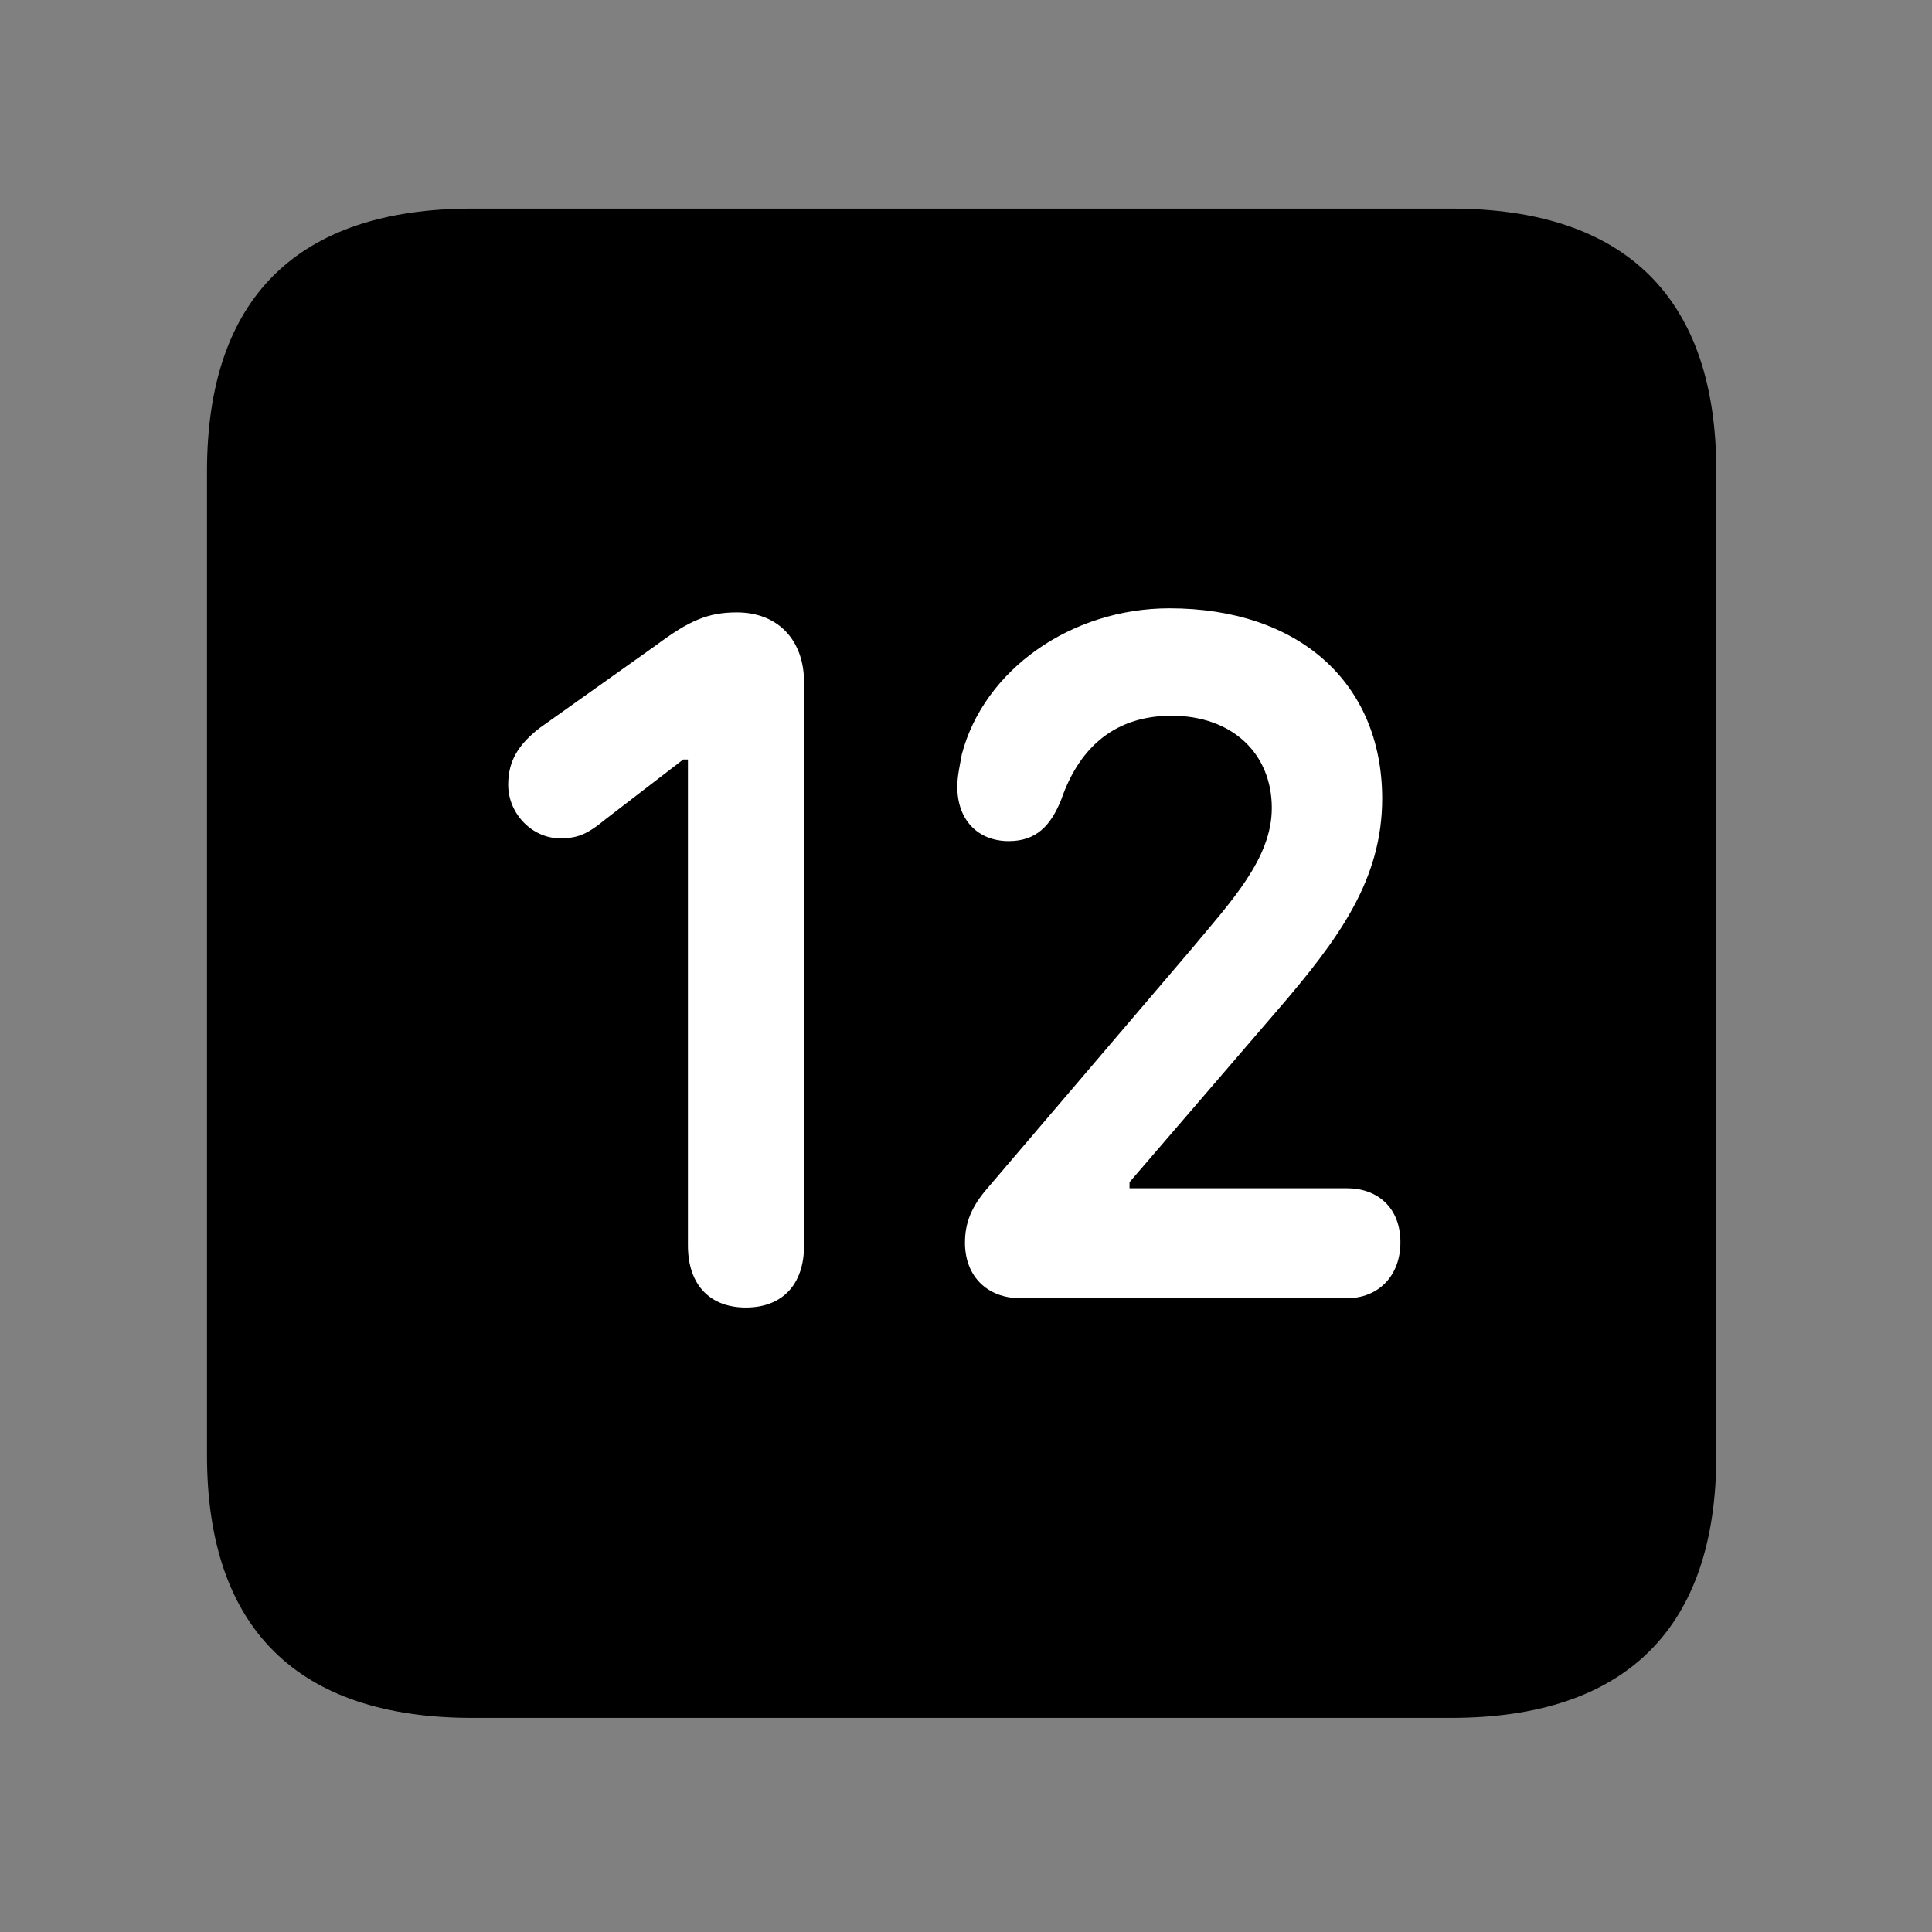 <svg width="28" height="28" viewBox="0 0 28 28" fill="none" xmlns="http://www.w3.org/2000/svg">
<rect x="0" y="0" width="28" height="28" fill="#808080" stroke="none"/>
<path d="M6.844 24.897H21.029C23.569 24.897 24.874 23.592 24.874 21.091V6.829C24.874 4.327 23.569 3.023 21.029 3.023H6.844C4.315 3.023 3 4.317 3 6.829V21.091C3 23.602 4.315 24.897 6.844 24.897Z" fill="black"/>
<path d="M10.809 18.95C10.292 18.95 9.97 18.624 9.97 18.05V11.007H9.902L8.777 11.872C8.493 12.108 8.355 12.149 8.111 12.149C7.724 12.149 7.365 11.804 7.365 11.372C7.365 11.024 7.516 10.79 7.816 10.554L9.517 9.345C9.986 8.995 10.261 8.875 10.678 8.875C11.281 8.875 11.653 9.283 11.653 9.888V18.05C11.653 18.624 11.331 18.95 10.809 18.95ZM14.791 18.815C14.313 18.815 13.985 18.502 13.985 18.01C13.985 17.717 14.082 17.482 14.318 17.212L17.273 13.748C17.834 13.072 18.432 12.446 18.432 11.711C18.432 10.915 17.852 10.373 16.98 10.373C16.204 10.373 15.659 10.782 15.379 11.591C15.228 11.967 15.018 12.19 14.62 12.19C14.169 12.19 13.874 11.881 13.874 11.402C13.874 11.245 13.91 11.098 13.939 10.933C14.26 9.709 15.521 8.816 16.949 8.816C18.825 8.816 20.026 9.897 20.032 11.565C20.034 12.745 19.409 13.604 18.503 14.653L16.37 17.133V17.221H19.519C19.971 17.221 20.296 17.508 20.296 18.004C20.296 18.497 19.971 18.815 19.519 18.815H14.791Z" fill="white"/>
</svg>
